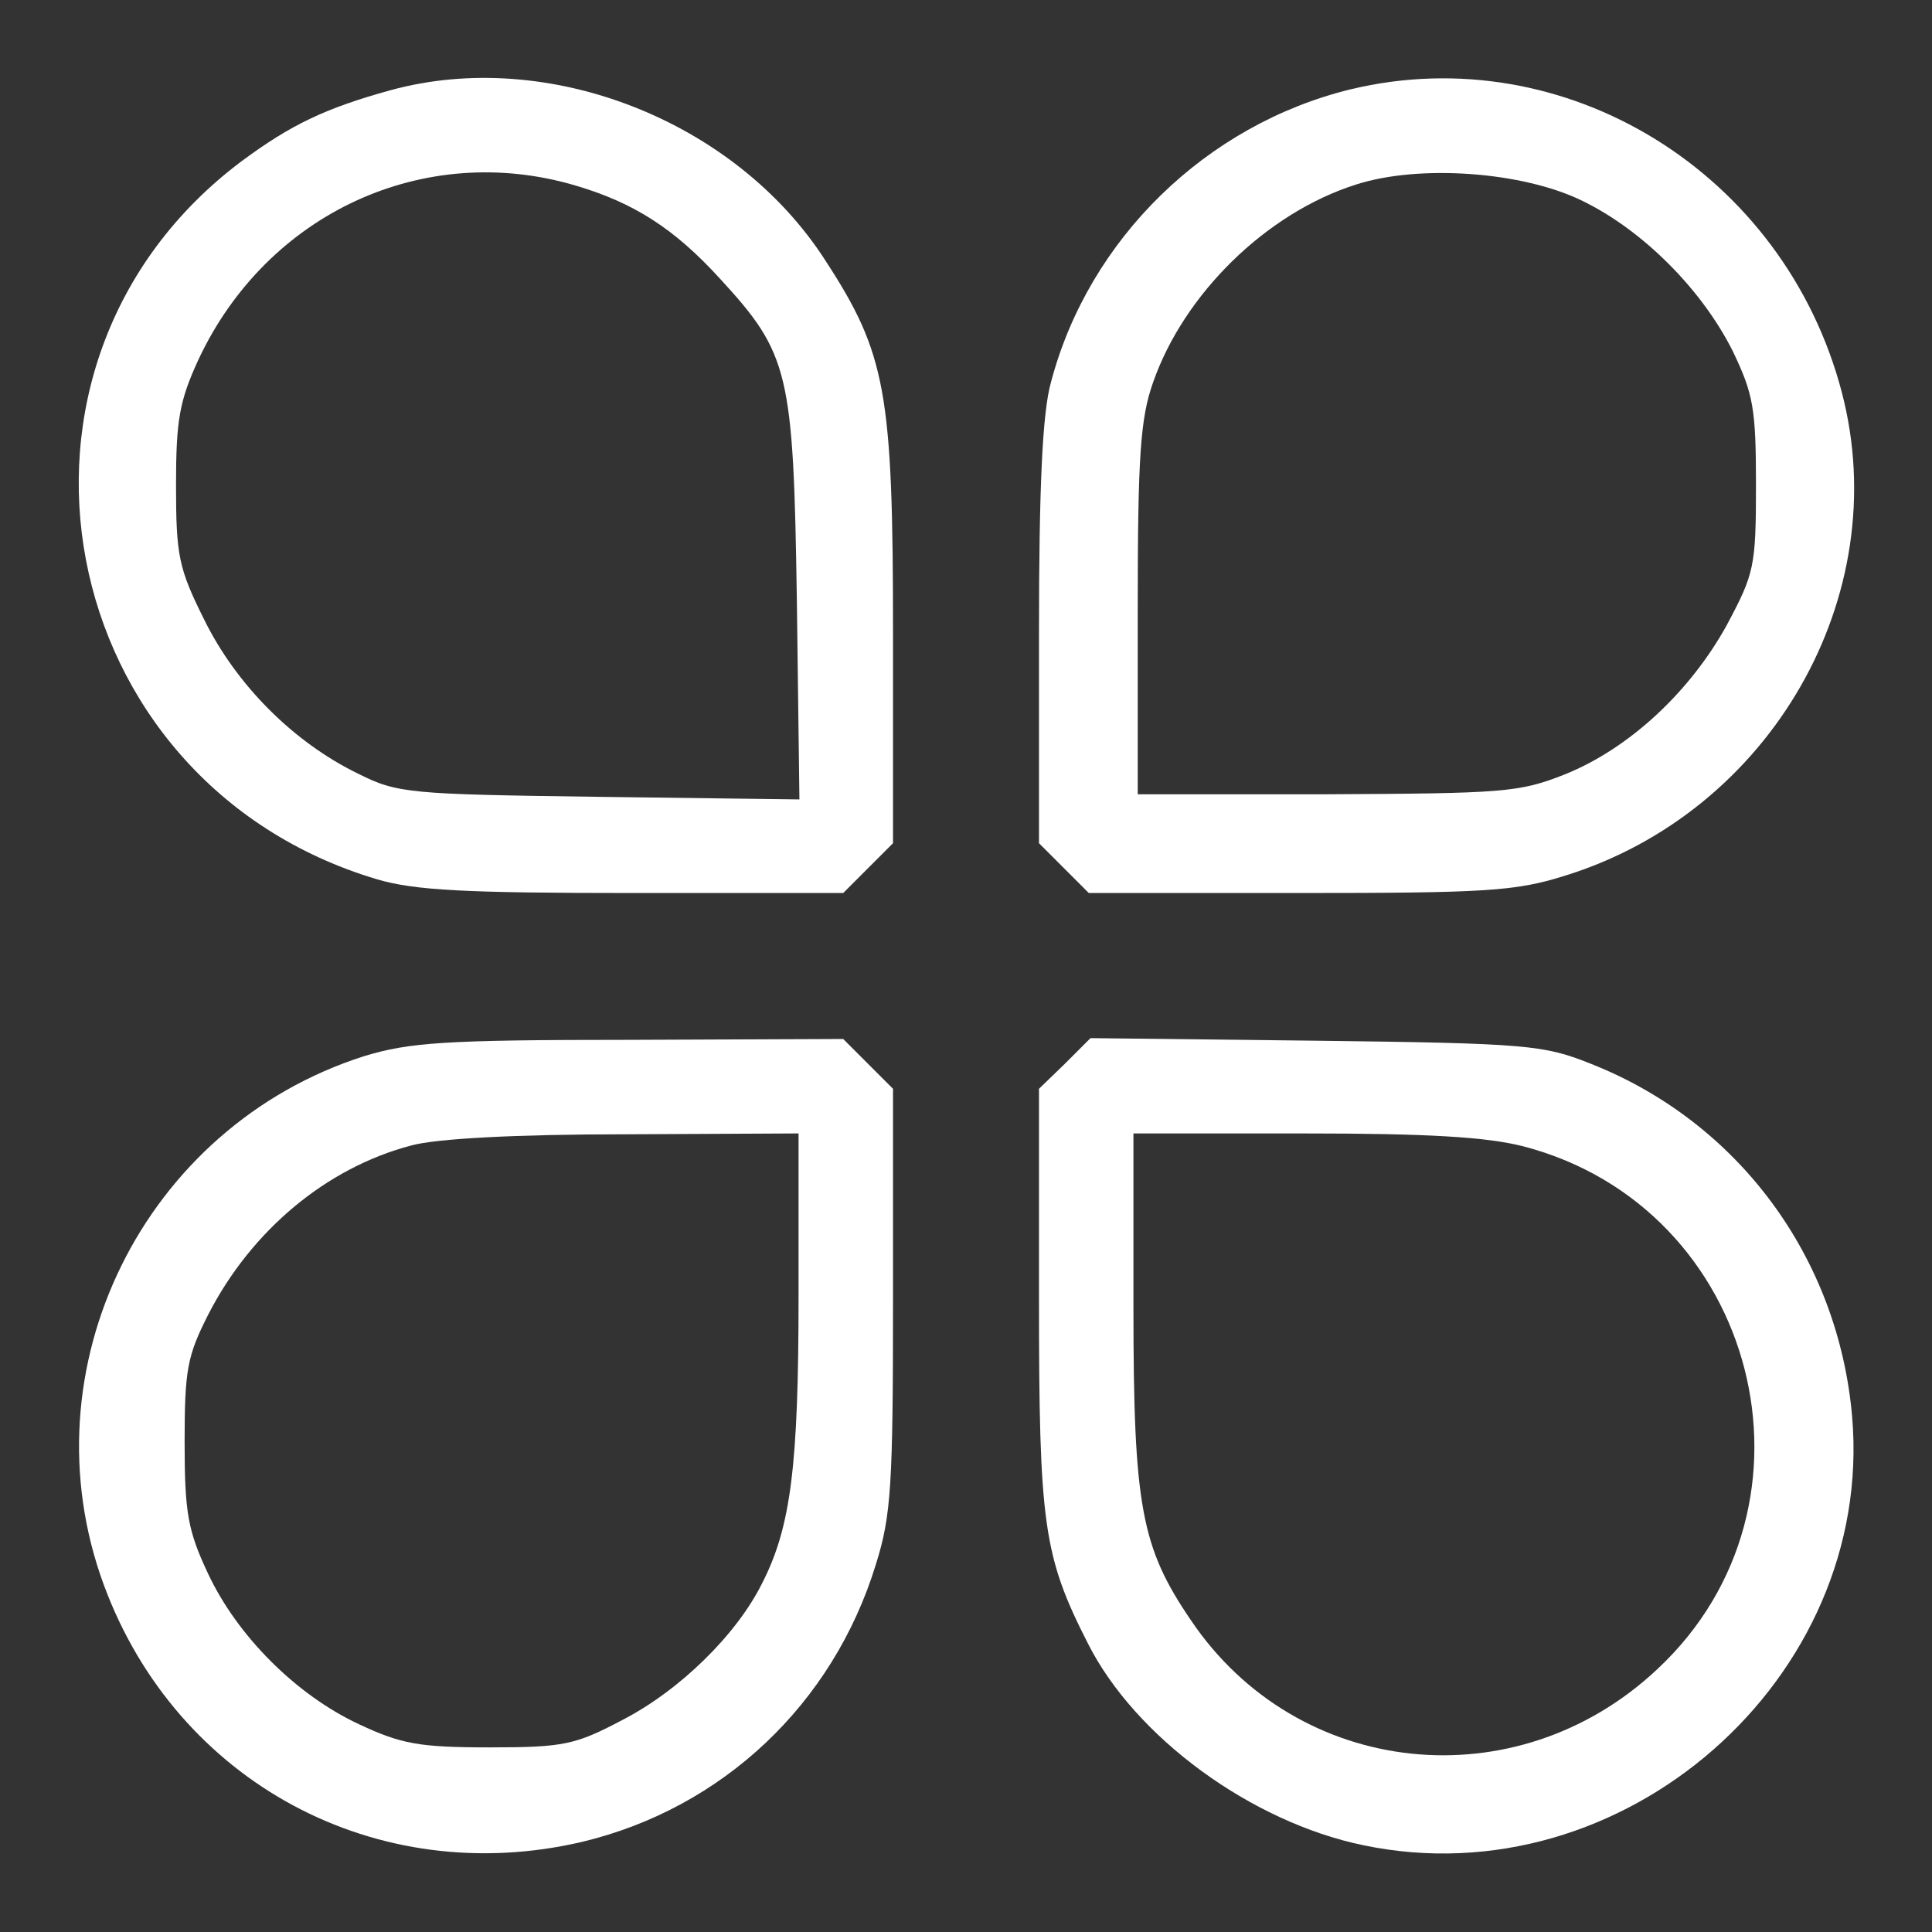 <?xml version="1.0" standalone="no"?>
<!DOCTYPE svg PUBLIC "-//W3C//DTD SVG 20010904//EN"
 "http://www.w3.org/TR/2001/REC-SVG-20010904/DTD/svg10.dtd">
<svg version="1.0" xmlns="http://www.w3.org/2000/svg"
 width="225pt" height="225pt" viewBox="0 0 225 225"
 preserveAspectRatio="xMidYMid meet">

<rect x="0" y="0" width="225" height="225" fill="#333333" stroke="none"/>

<g transform="translate(0,225) scale(0.1,-0.1)"
fill="white" stroke="none">
<path d="M455 2145 c-76 -21 -116 -40 -174 -83 -314 -236 -221 -723 158 -836
44 -13 103 -16 299 -16 l244 0 29 29 29 29 0 245 c0 280 -8 325 -79 434 -105
163 -323 248 -506 198z m215 -111 c68 -20 115 -50 168 -108 81 -88 86 -109 90
-374 l3 -233 -233 3 c-222 3 -235 4 -281 27 -76 37 -142 104 -179 179 -30 60
-33 75 -33 157 0 76 4 98 26 146 80 171 263 255 439 203z"/>
<path d="M1573 2146 c-168 -41 -305 -174 -349 -341 -10 -35 -14 -122 -14 -293
l0 -244 29 -29 29 -29 245 0 c216 0 252 2 309 20 240 74 385 326 323 563 -67
256 -322 413 -572 353z m270 -130 c70 -34 139 -103 175 -175 24 -50 27 -67 27
-156 0 -95 -2 -103 -34 -163 -43 -78 -114 -144 -189 -174 -53 -21 -72 -22
-277 -23 l-220 0 0 215 c0 179 3 223 18 265 36 103 132 197 236 230 74 24 195
15 264 -19z"/>
<path d="M424 1020 c-257 -82 -396 -364 -303 -616 85 -230 318 -355 557 -299
163 39 292 160 342 323 18 57 20 93 20 309 l0 245 -29 29 -29 29 -249 -1
c-216 0 -256 -3 -309 -19z m506 -280 c0 -197 -9 -268 -42 -333 -30 -61 -97
-126 -163 -160 -55 -29 -68 -32 -155 -32 -82 0 -103 4 -152 27 -73 34 -142
103 -176 176 -23 49 -27 70 -27 152 0 85 3 101 28 150 50 97 137 170 236 196
29 8 122 13 249 13 l202 1 0 -190z"/>
<path d="M1240 1011 l-30 -29 0 -244 c0 -263 5 -300 57 -402 55 -109 190 -208
321 -235 302 -63 595 194 569 499 -16 185 -132 343 -304 411 -55 22 -73 24
-321 27 l-262 3 -30 -30z m534 -96 c273 -71 362 -417 156 -609 -164 -154 -419
-127 -543 57 -58 85 -67 133 -67 364 l0 203 198 0 c144 0 213 -4 256 -15z"/>
</g>
</svg>
